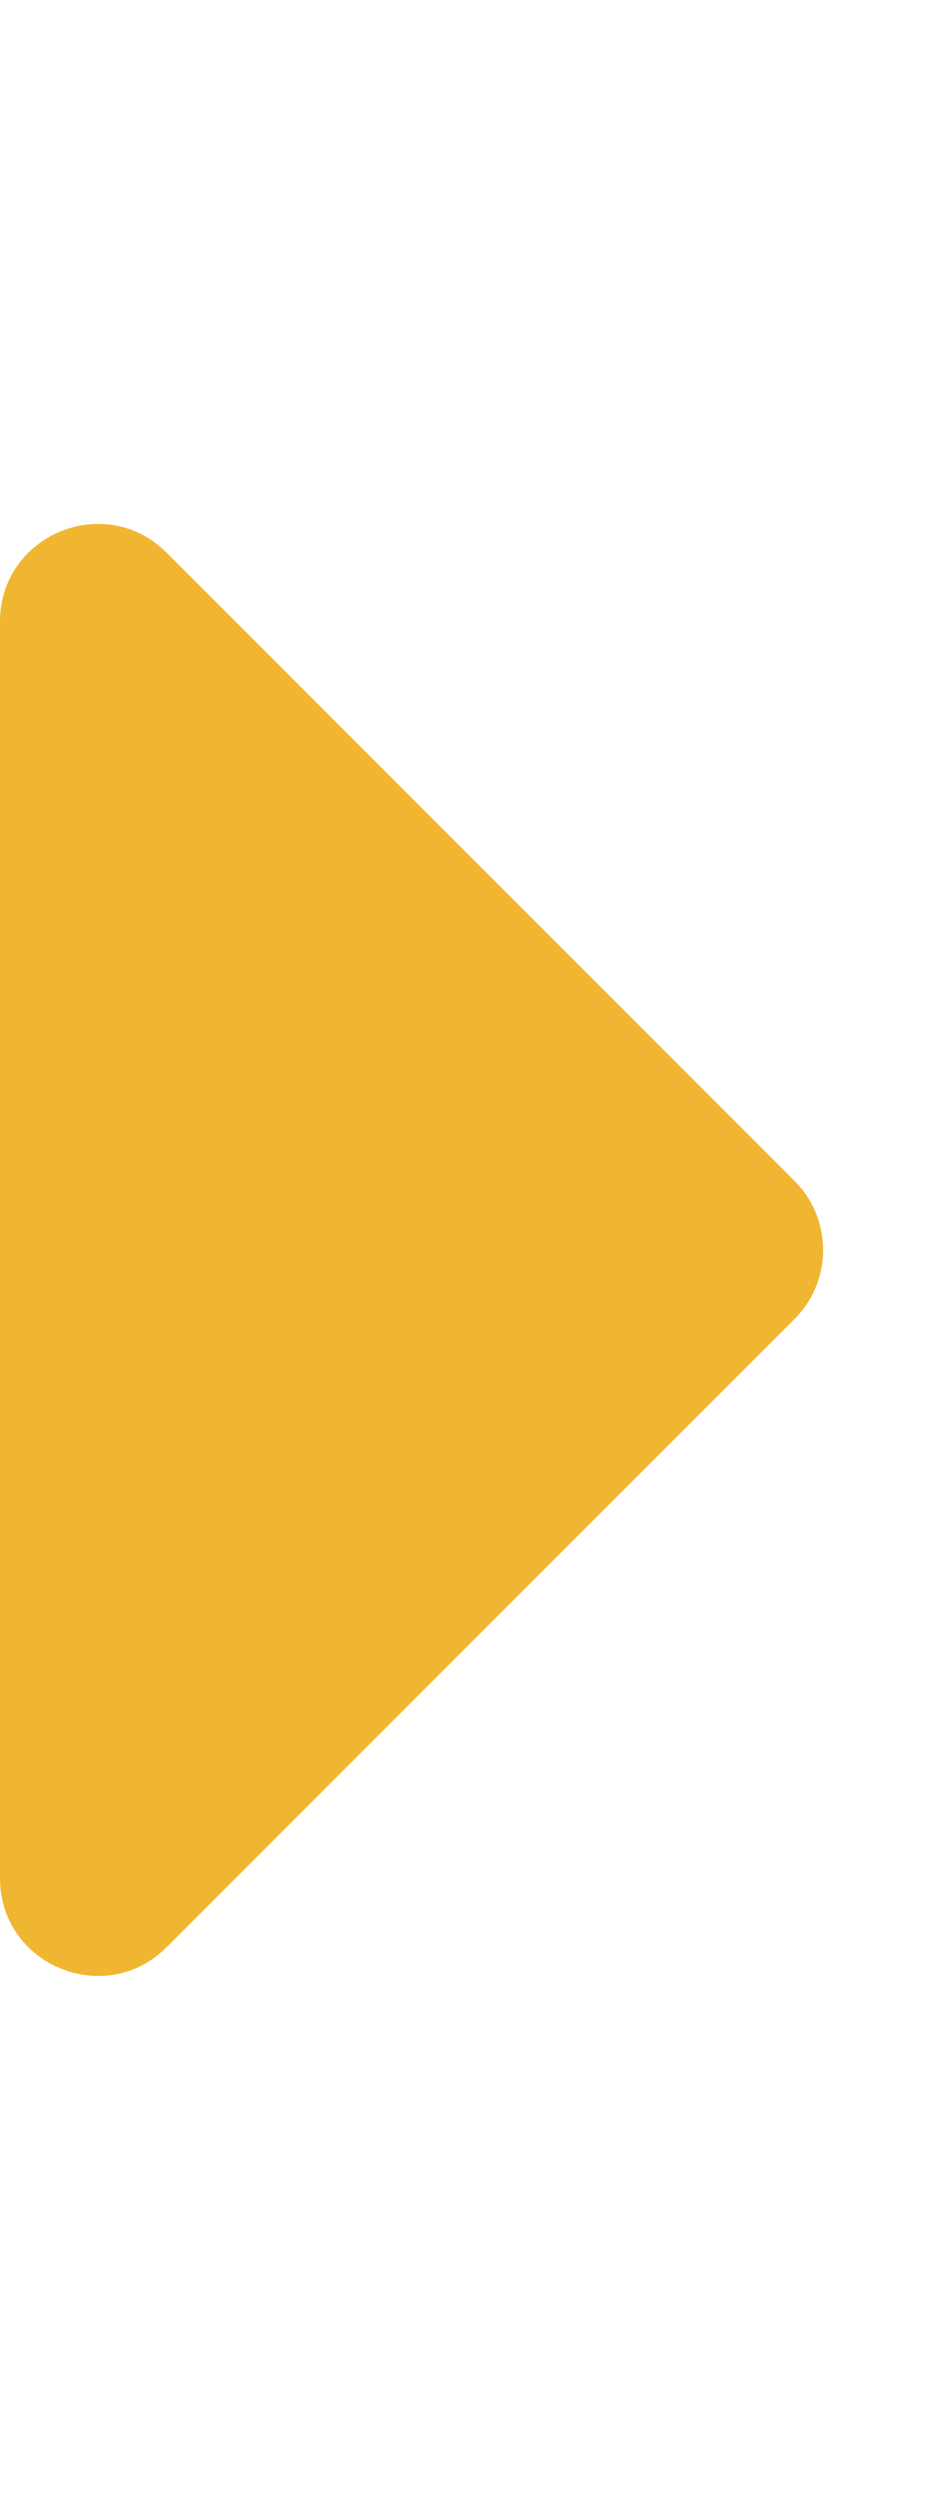 <svg aria-hidden="true" focusable="false" data-prefix="fas" data-icon="caret-right" class="svg-inline--fa fa-caret-right fa-w-6 fa-lg " role="img" xmlns="http://www.w3.org/2000/svg" viewBox="0 0 192 512"><path fill="#f1b631" d="M0 384.662V127.338c0-17.818 21.543-26.741 34.142-14.142l128.662 128.662c7.81 7.81 7.81 20.474 0 28.284L34.142 398.804C21.543 411.404 0 402.48 0 384.662z"></path></svg>